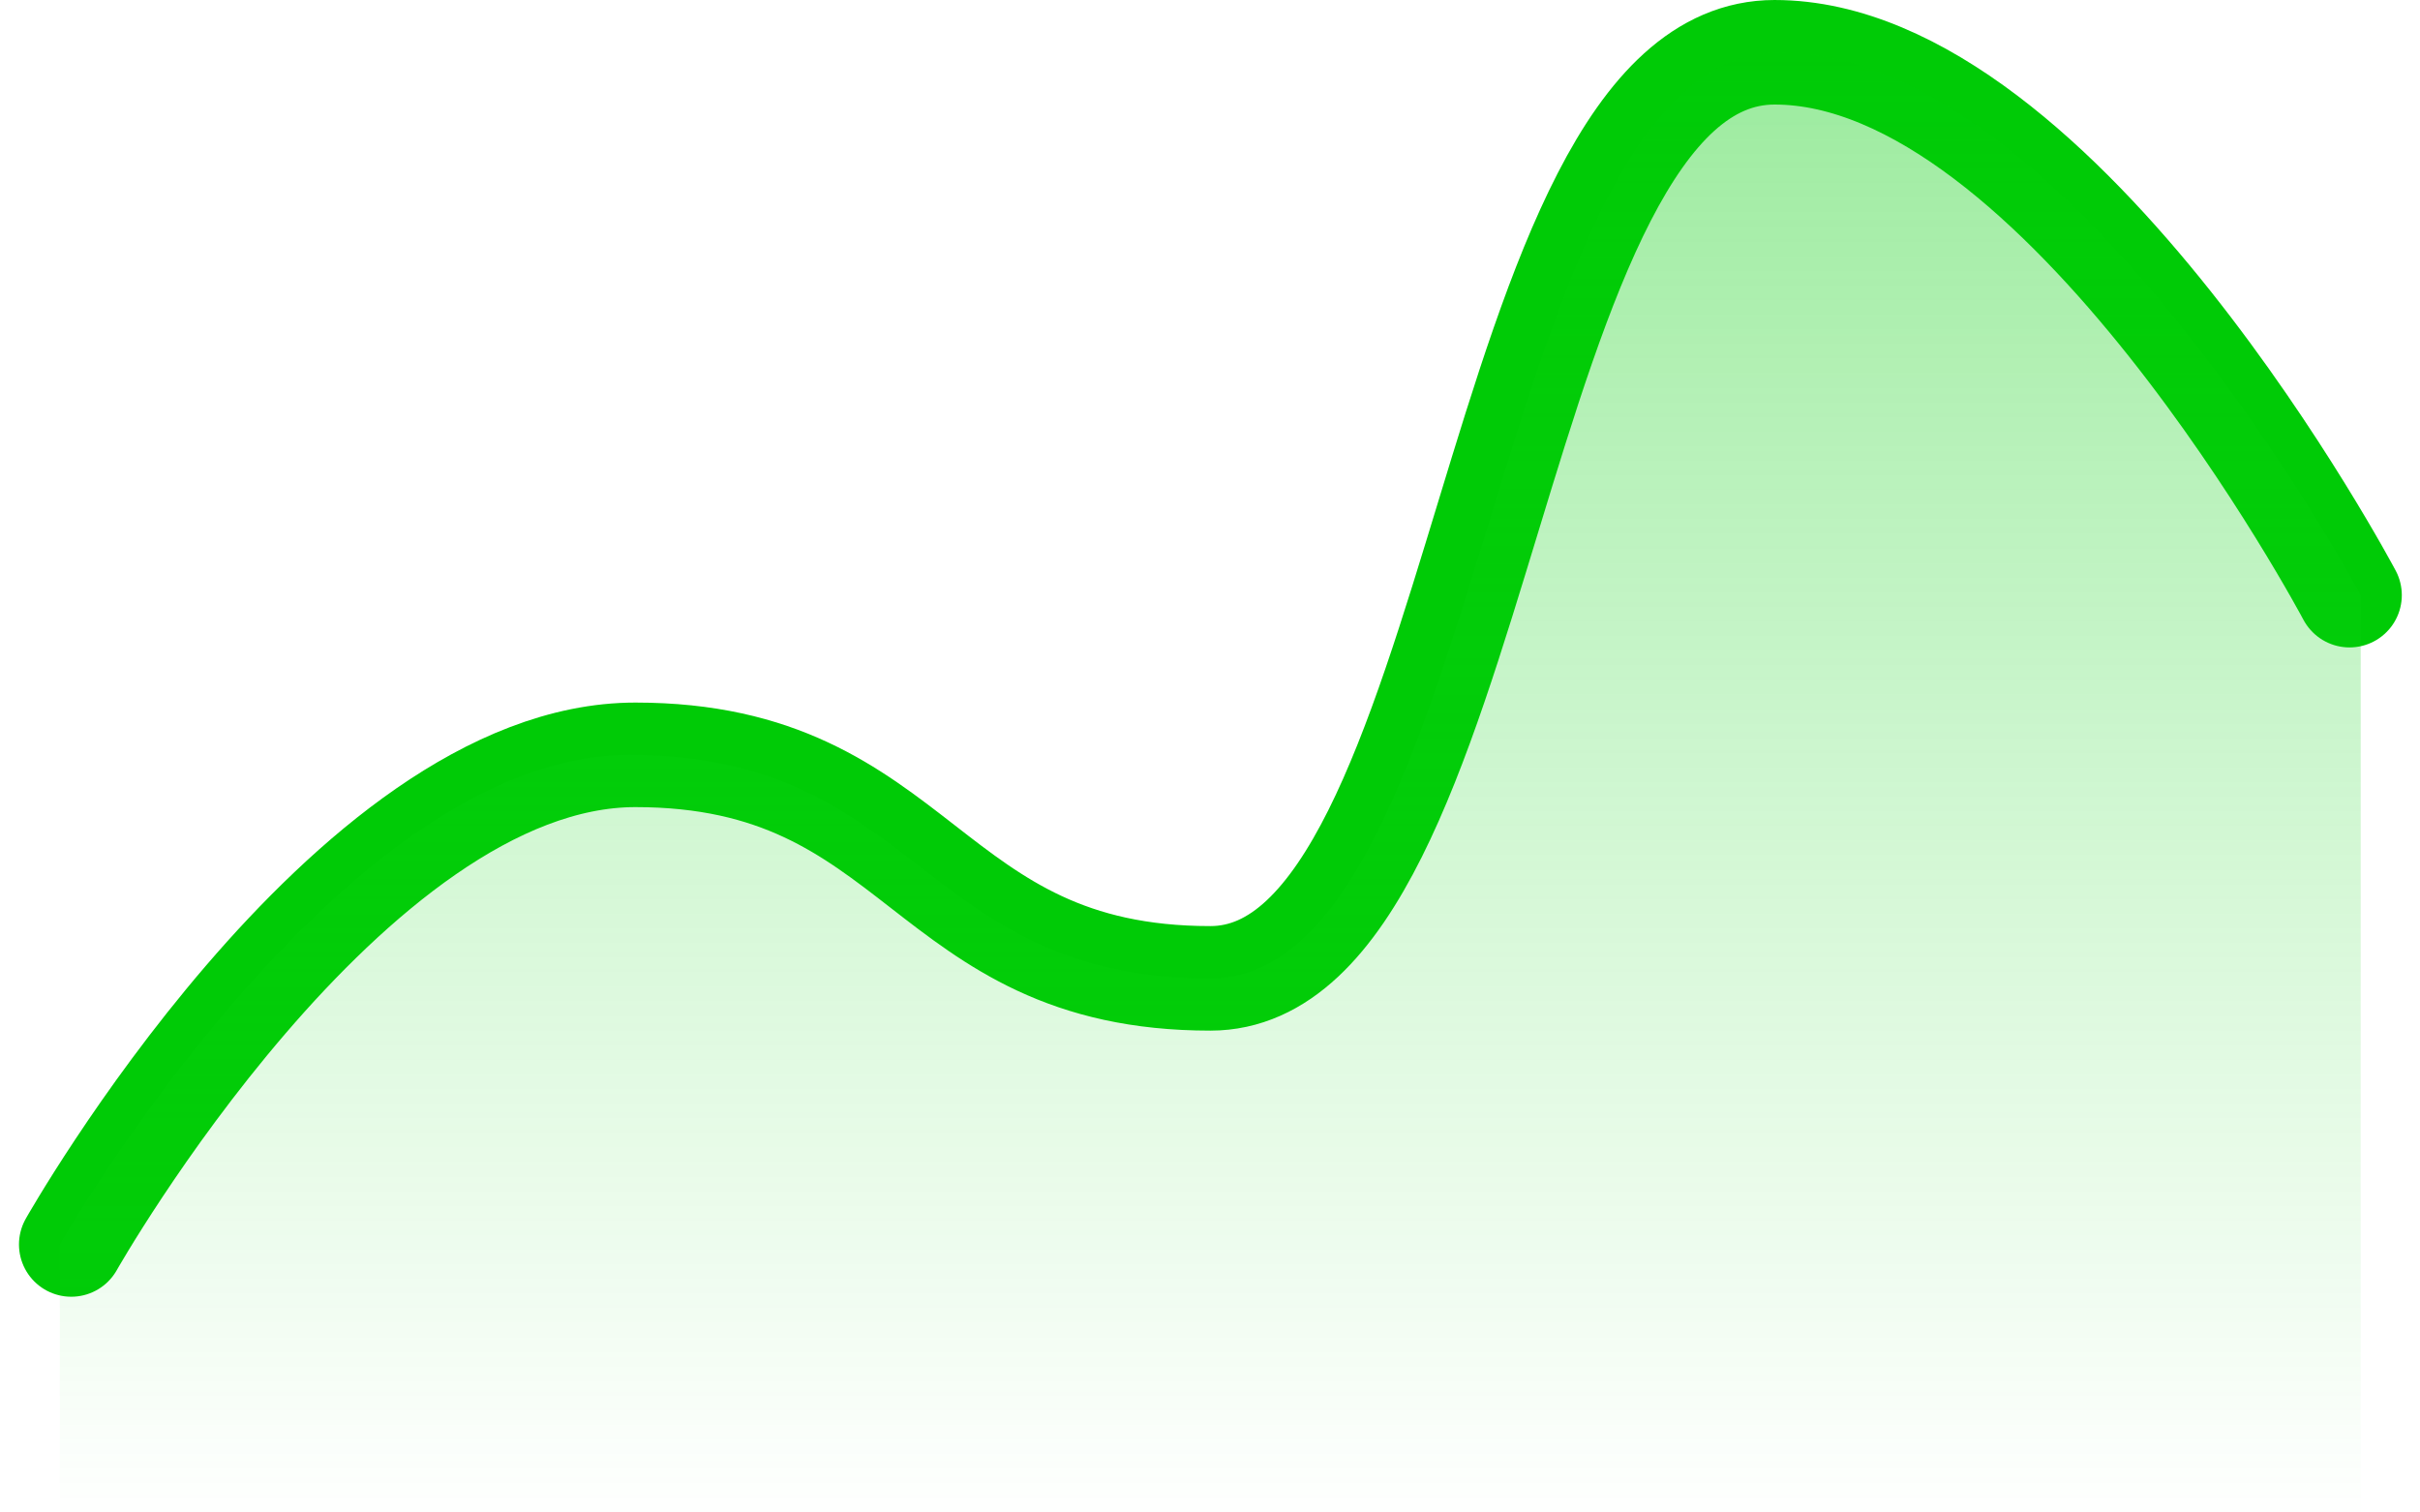 <svg xmlns="http://www.w3.org/2000/svg" xmlns:xlink="http://www.w3.org/1999/xlink" width="46.297" height="28.933" viewBox="0 0 46.297 28.933">
  <defs>
    <linearGradient id="linear-gradient" x1="0.5" x2="0.5" y2="1" gradientUnits="objectBoundingBox">
      <stop offset="0" stop-color="#00cb06" stop-opacity="0.396"/>
      <stop offset="1" stop-color="#18db1e" stop-opacity="0"/>
    </linearGradient>
  </defs>
  <g id="Groupe_2530" data-name="Groupe 2530" transform="translate(-1534.783 -830.23)">
    <path id="Random_data" data-name="Random data" d="M-19219-10195.192s5.3-9.367,10.793-9.367,5.5,4.276,11,4.276c5.3,0,5.3-17.717,10.793-17.717s11,10.386,11,10.386" transform="translate(20755.146 11049.23)" fill="none" stroke="#00cb06" stroke-linecap="round" stroke-width="2"/>
    <path id="Random_data-2" data-name="Random data" d="M-19219-10195.192s5.35-9.367,10.9-9.367,5.555,4.276,11.109,4.276c5.348,0,5.348-17.717,10.9-17.717s11.109,10.386,11.109,10.386v17.547H-19219Z" transform="translate(20754.928 11049.23)" fill="url(#linear-gradient)"/>
  </g>
</svg>
